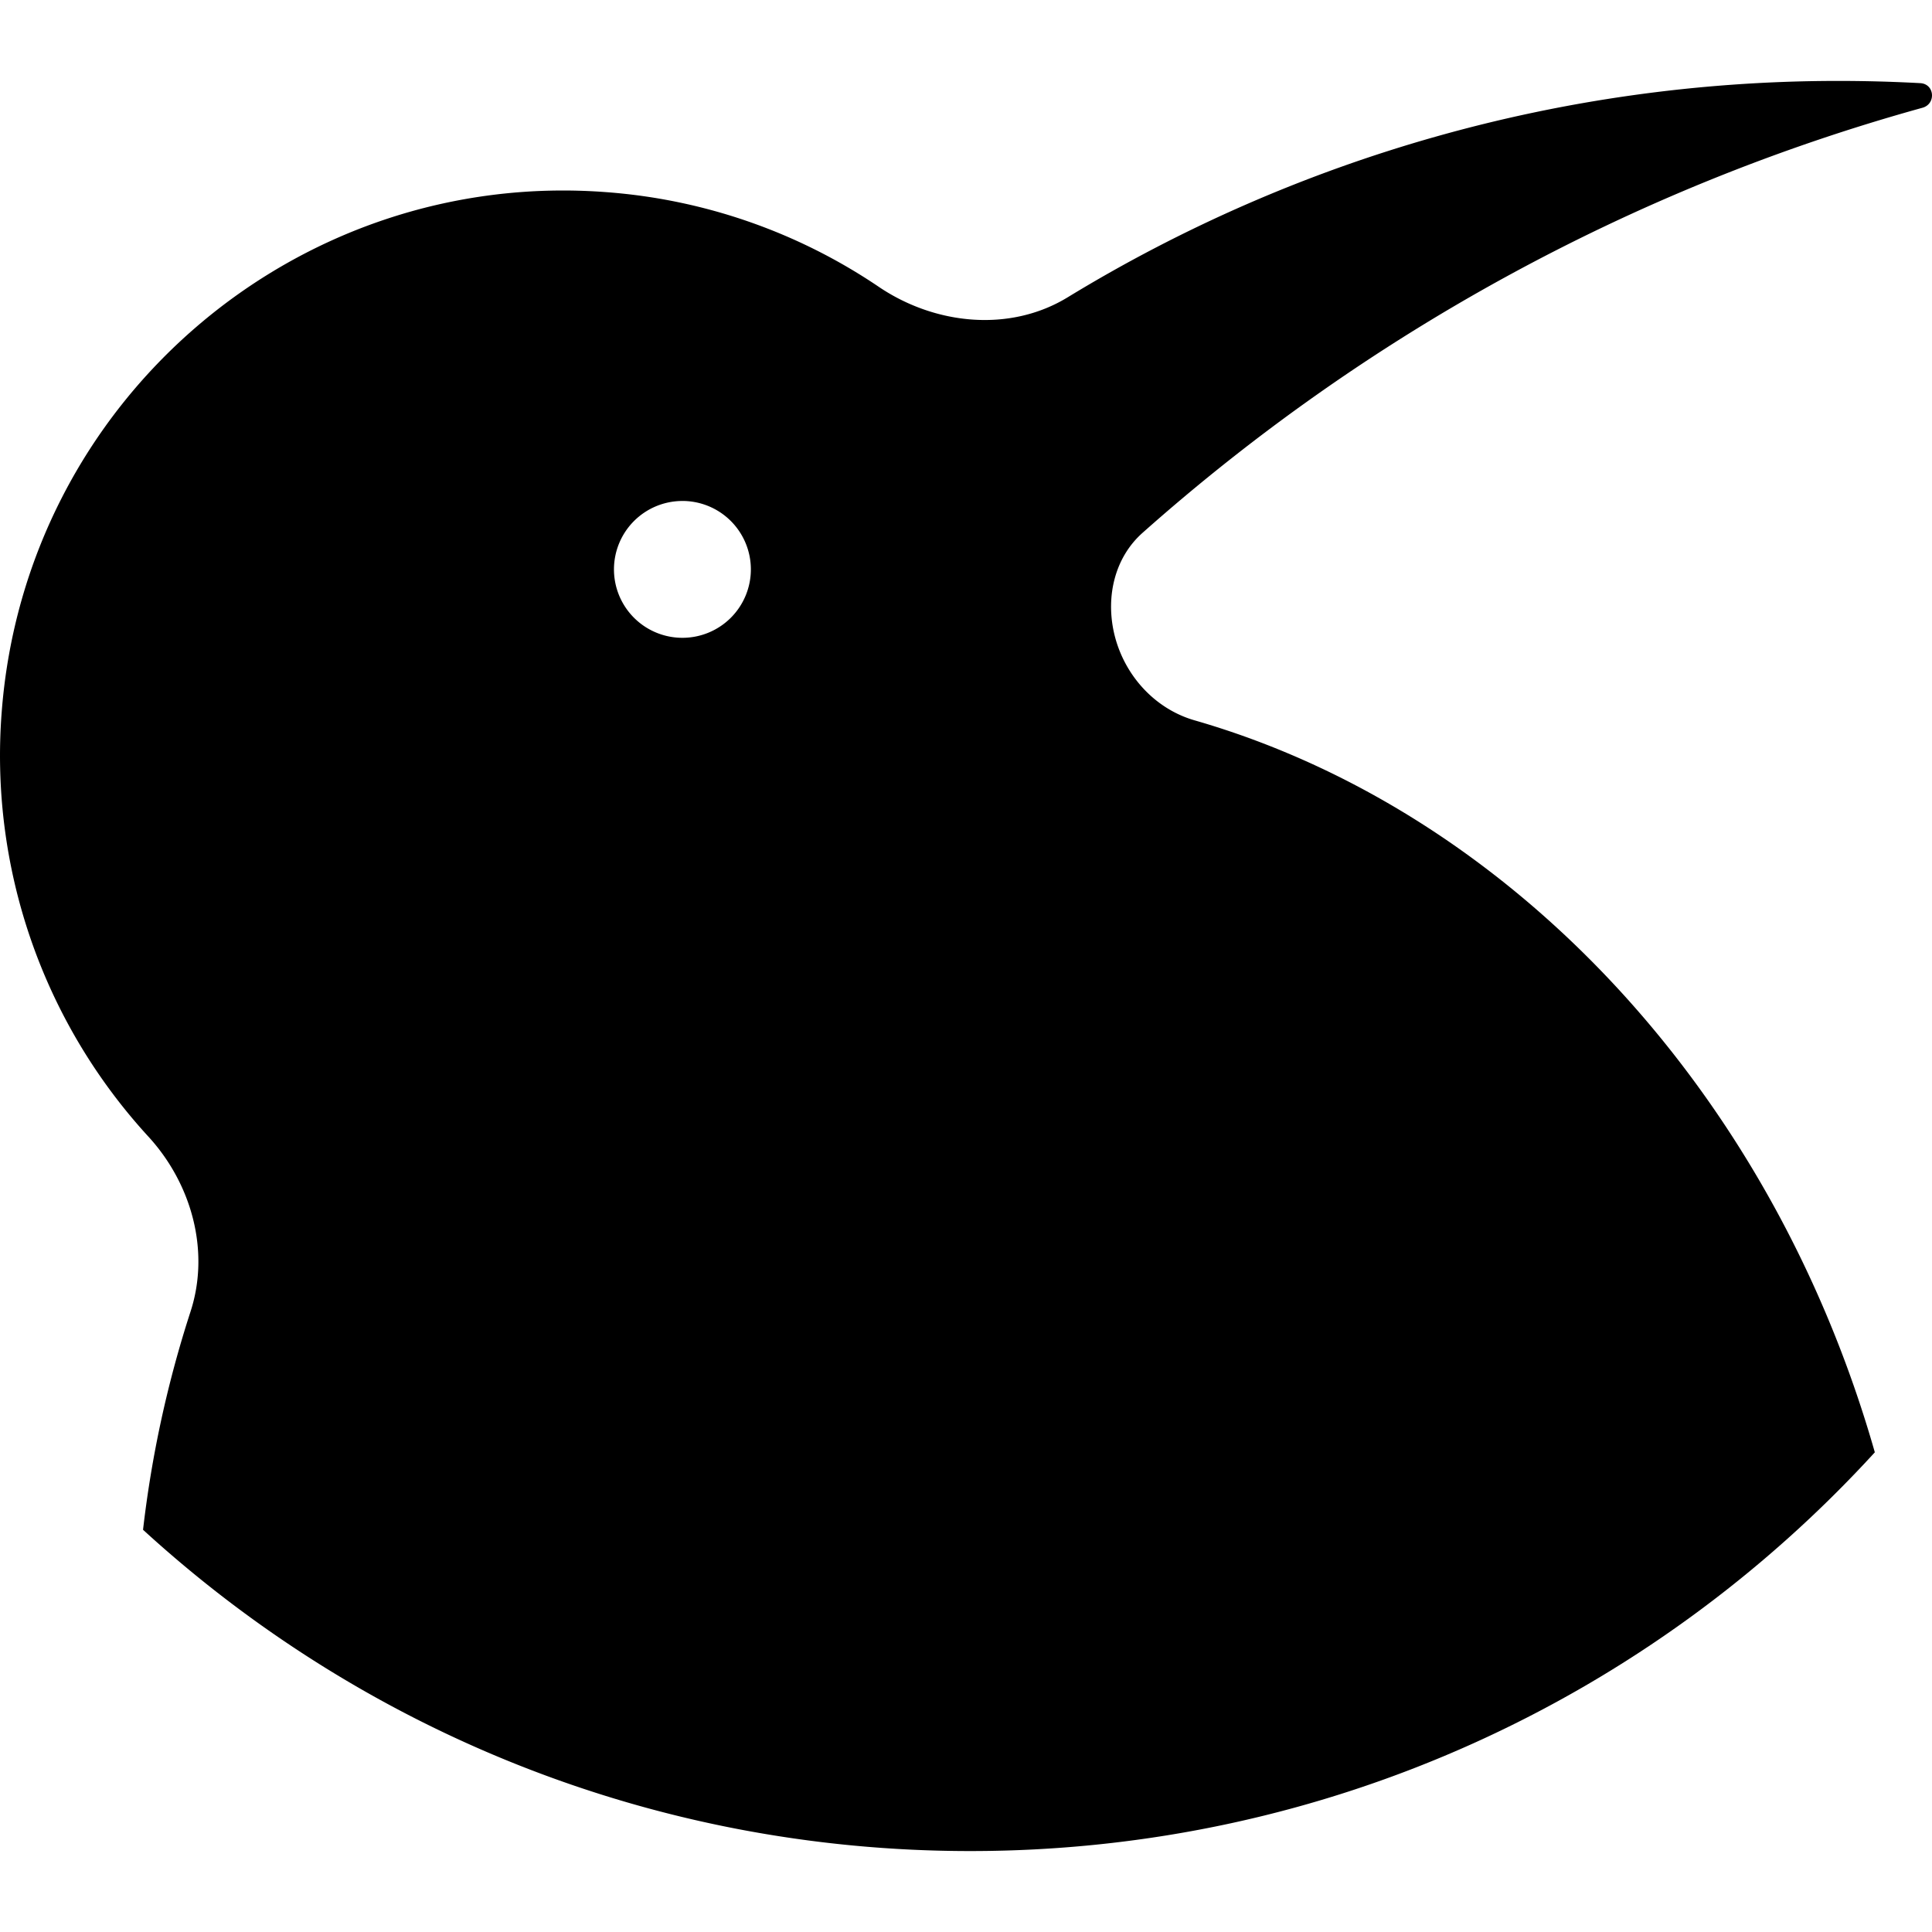<svg xmlns="http://www.w3.org/2000/svg" fill="#000" version="1.1" viewBox="0 0 108 108"><path fill-opacity="1" stroke-width="1" d="M102.482 4.524a82.693 82.693 0 0 0-42.804 12.099c-3.239 1.973-7.415 1.534-10.555-.59a31.324 31.324 0 0 0-15.207-5.29C16.568 9.412 1.426 22.418.096 39.79a31.485 31.485 0 0 0 8.2 23.748c2.415 2.634 3.46 6.394 2.352 9.79a62.7 62.7 0 0 0-2.652 12.187c12.187 11.153 28.418 17.96 46.24 17.96 20.025 0 38.041-8.593 50.568-22.29C98.936 60.63 84.117 45.258 66.78 40.268c-2.28-.657-3.997-2.603-4.512-4.92-.449-2.03.049-4.183 1.604-5.565C76.265 18.77 91.134 10.546 107.466 6.024c.773-.215.684-1.332-.12-1.376a84.376 84.376 0 0 0-4.864-.124zm-64.335 23.48a3.826 3.826 0 0 1 3.827 3.824 3.826 3.826 0 0 1-3.827 3.826 3.826 3.826 0 0 1-3.826-3.826 3.826 3.826 0 0 1 3.826-3.823z"/></svg>